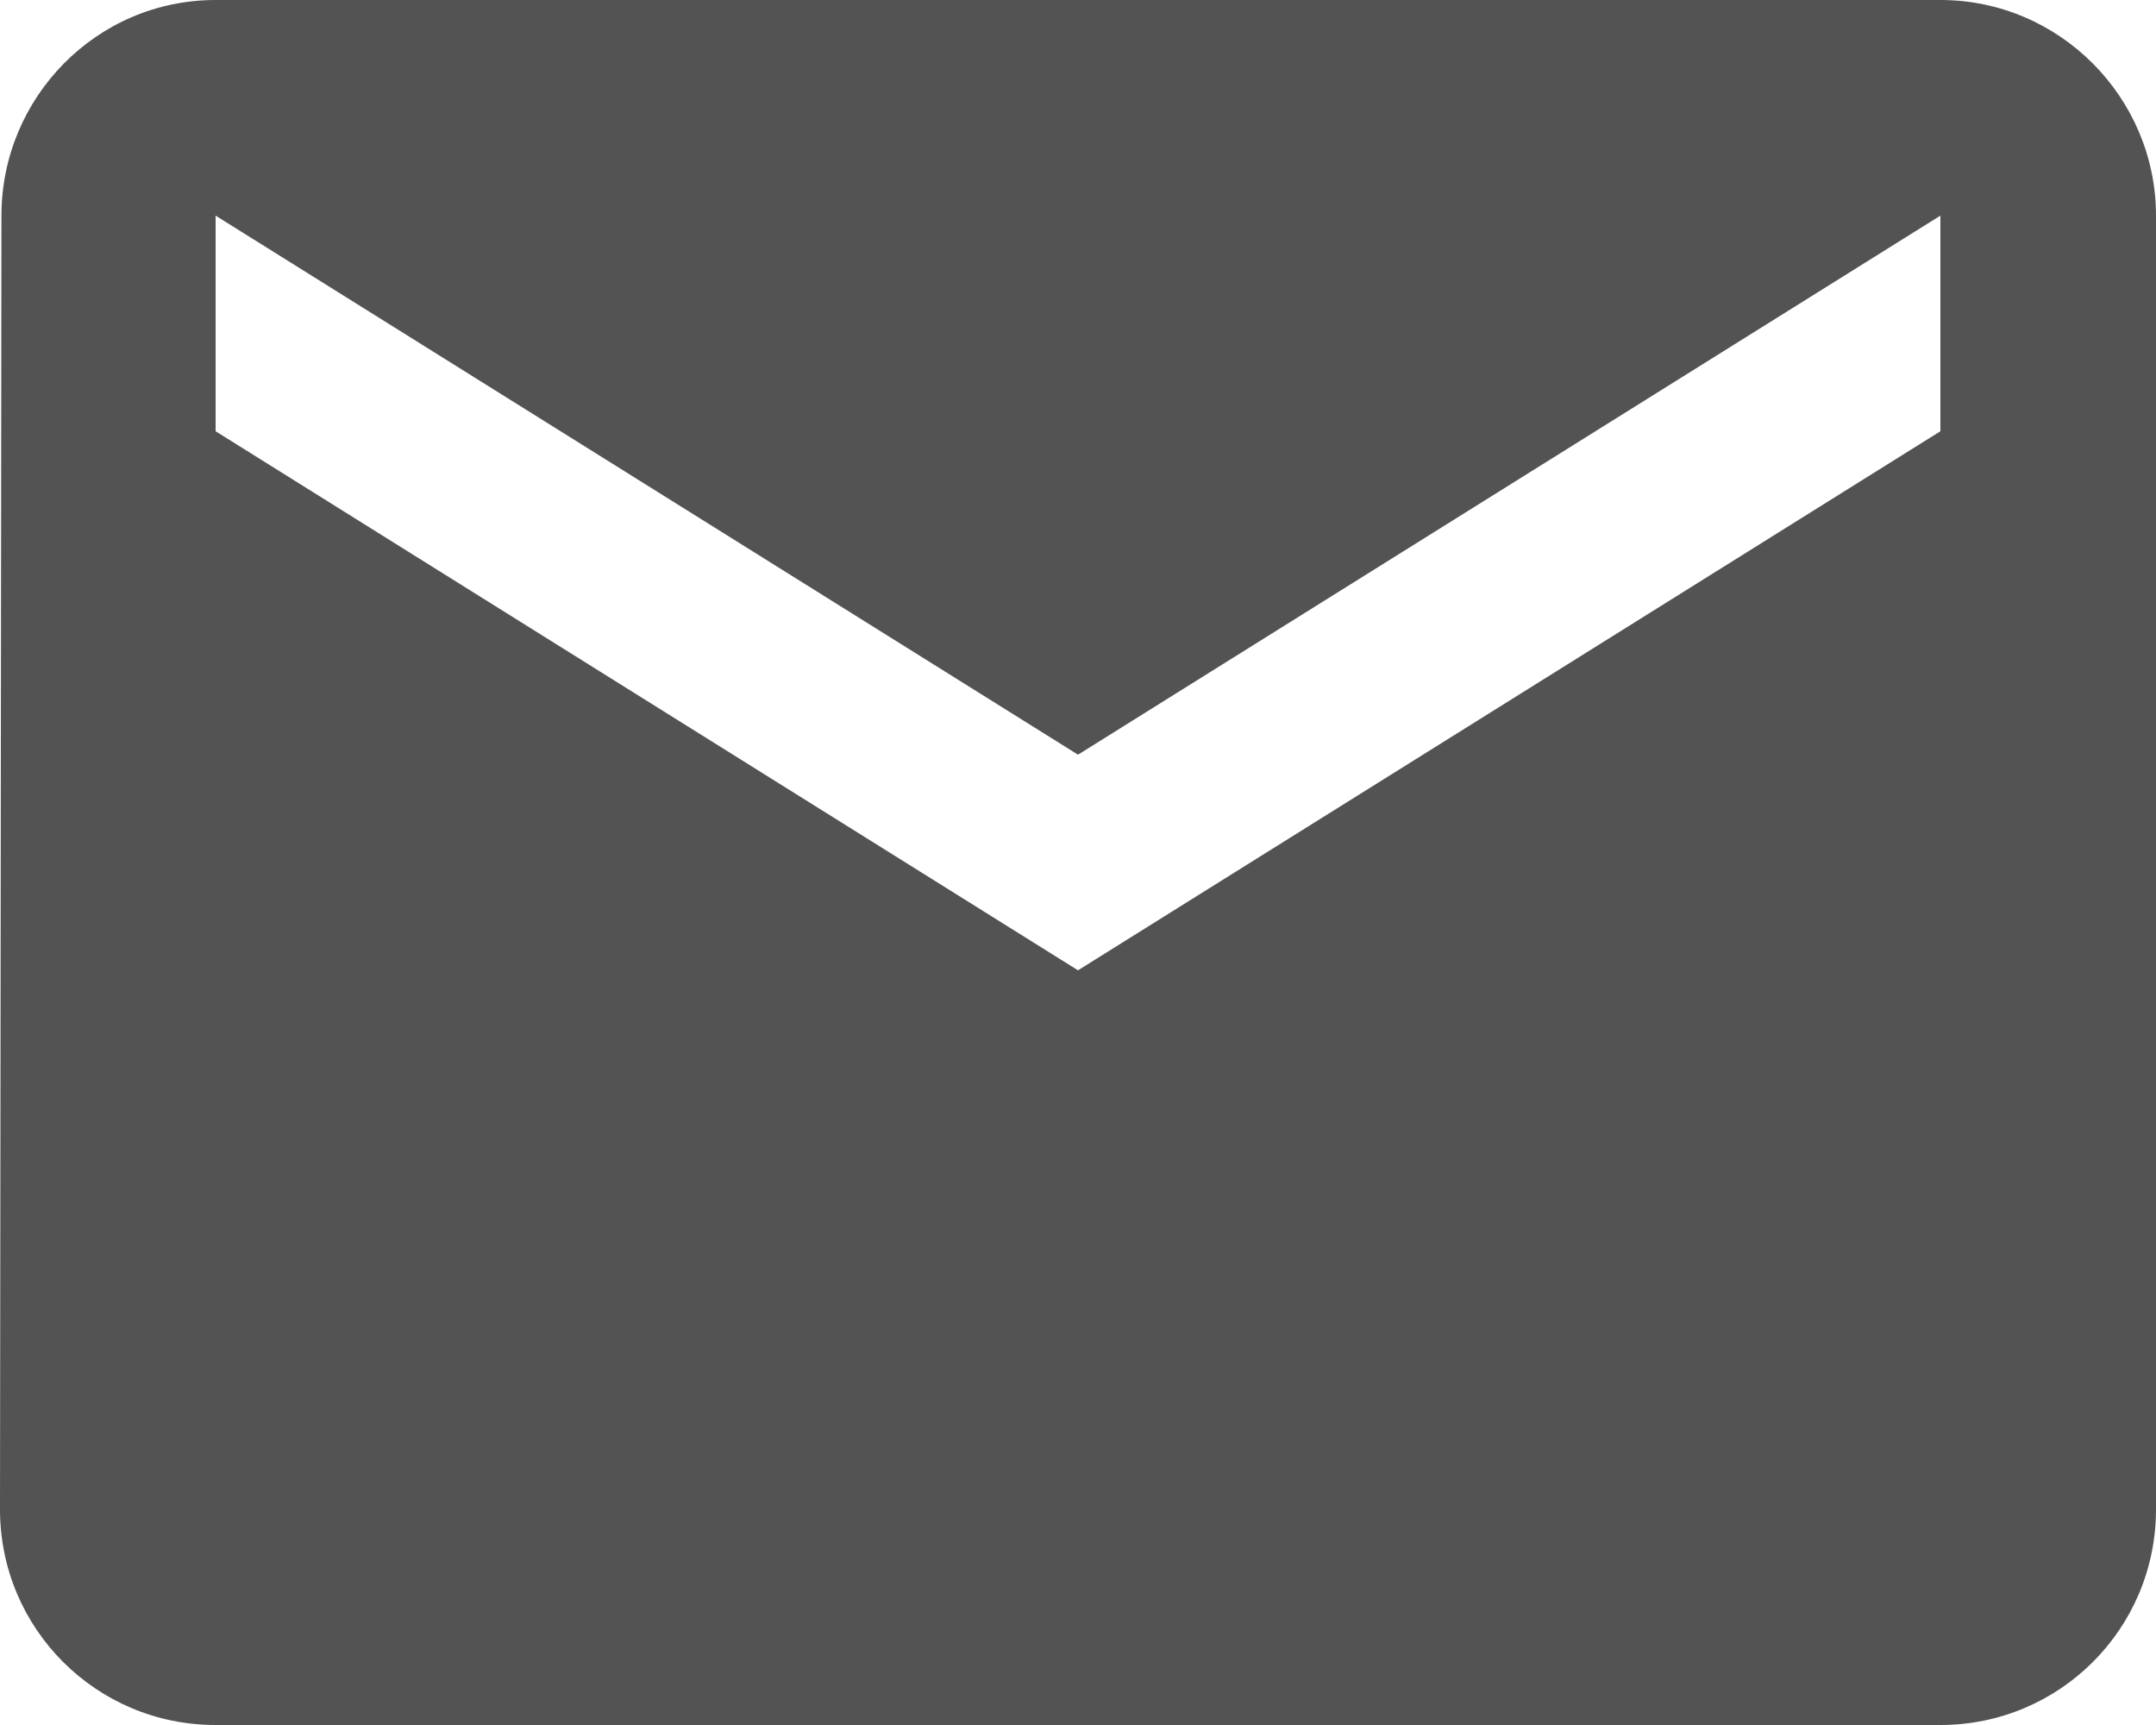 <svg id="SvgjsSvg1000" xmlns="http://www.w3.org/2000/svg" version="1.1" xmlns:xlink="http://www.w3.org/1999/xlink" xmlns:svgjs="http://svgjs.com/svgjs" width="15" height="12"><defs id="SvgjsDefs1001"></defs><path id="SvgjsPath1007" d="M521.5 417C520.67 417 520.01 417.68 520.01 418.5L520 427.5C520 428.33 520.67 429 521.5 429L533.5 429C534.33 429 535 428.33 535 427.5L535 418.5C535 417.68 534.33 417 533.5 417ZM527.5 423.75L521.5 420L521.5 418.5L527.5 422.25L533.5 418.5L533.5 420Z " fill="#535353" fill-opacity="1" transform="matrix(1,0,0,1,-520,-417)"></path></svg>